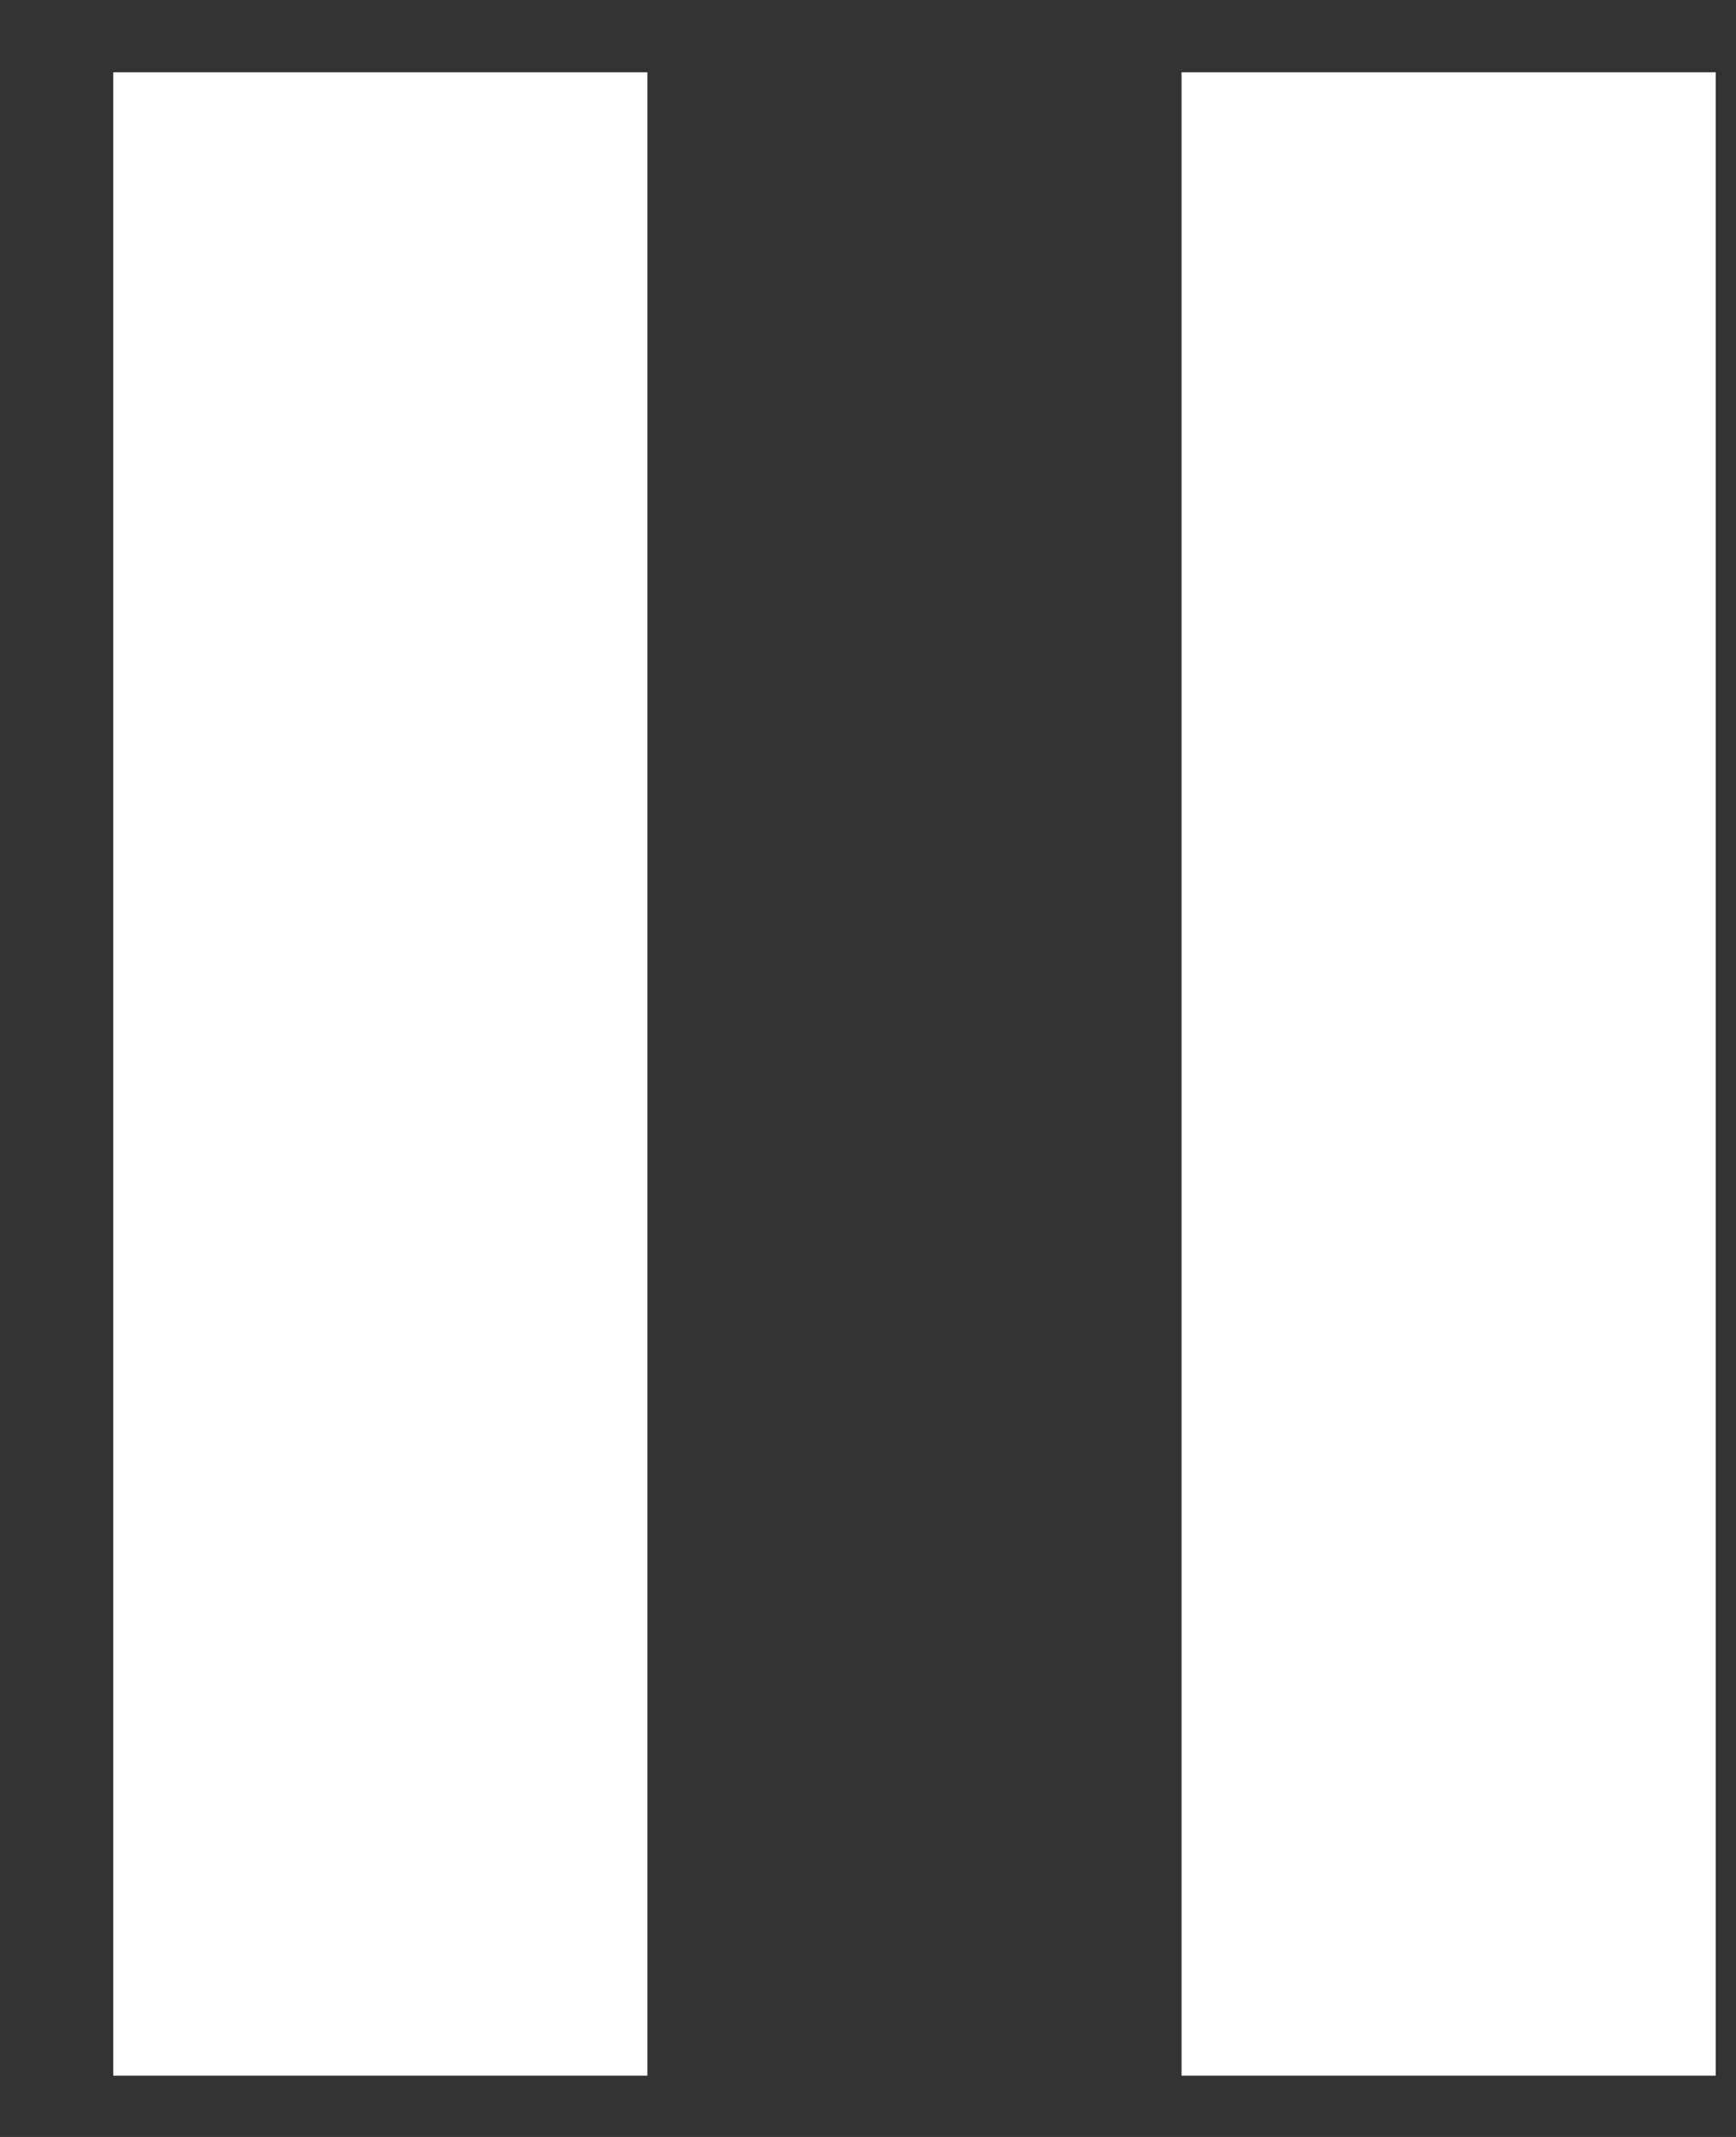<?xml version="1.0" encoding="UTF-8" standalone="no"?>
<svg width="13px" height="16px" viewBox="0 0 13 16" version="1.1" xmlns="http://www.w3.org/2000/svg" xmlns:xlink="http://www.w3.org/1999/xlink">
    <rect x="0" y="0" width="13" height="16" fill="#333333" stroke="none"/>
    <!-- Generator: Sketch 43.2 (39069) - http://www.bohemiancoding.com/sketch -->
    <title>Pause_icon</title>
    <desc>Created with Sketch.</desc>
    <defs></defs>
    <g id="Page-1" stroke="none" stroke-width="1" fill="none" fill-rule="evenodd">
        <g id="18_a2_Visualizer_Enlarge" transform="translate(-837, -662)" fill="#FFFFFF">
            <g id="Group-8" transform="translate(239, 245)">
                <g id="data" transform="translate(1, 0)">
                    <g id="player" transform="translate(597.848, 417.541)">
                        <g id="MusicControlller">
                            <g id="Pause_icon">
                                <rect id="Rectangle-7" x="0" y="0" width="4" height="15"></rect>
                                <rect id="Rectangle-7-Copy" x="8" y="0" width="4" height="15"></rect>
                            </g>
                        </g>
                    </g>
                </g>
            </g>
        </g>
    </g>
</svg>